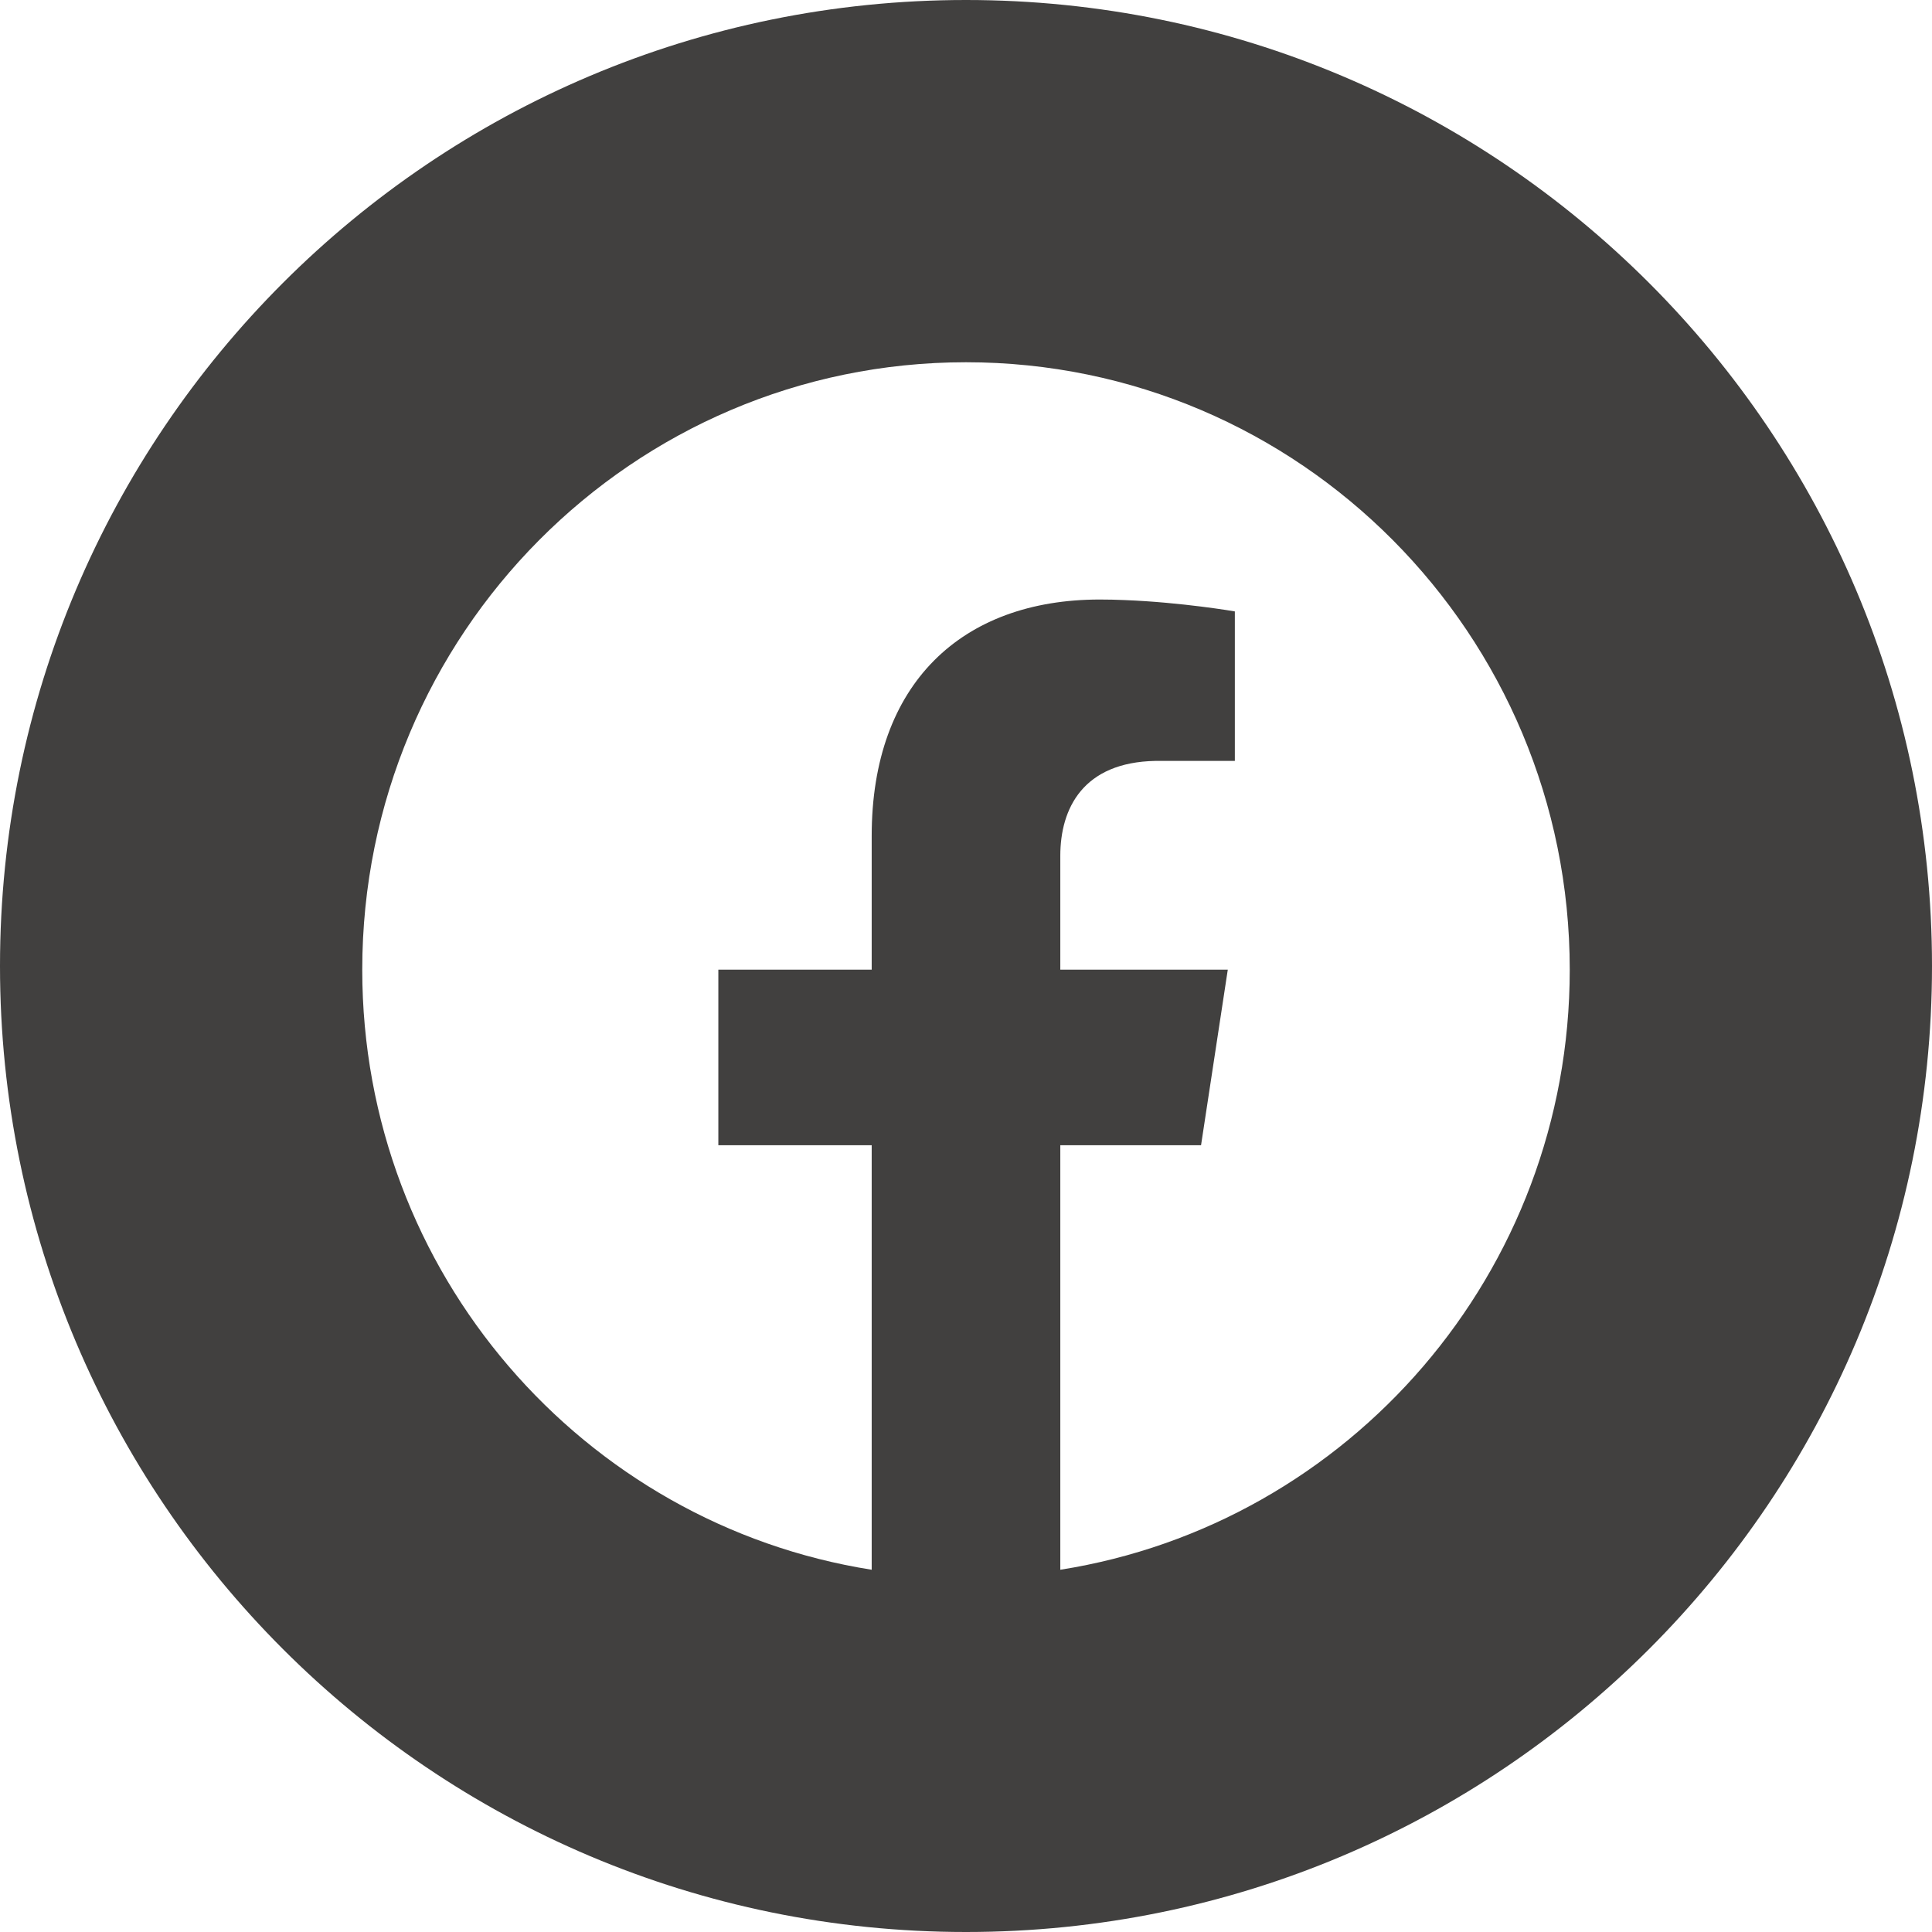 <svg width="32" height="32" viewBox="0 0 32 32" fill="none" xmlns="http://www.w3.org/2000/svg">
<path fill-rule="evenodd" clip-rule="evenodd" d="M16 32C24.837 32 32 24.837 32 16C32 7.163 24.837 0 16 0C7.163 0 0 7.163 0 16C0 24.837 7.163 32 16 32ZM26 16.061C26 10.505 21.523 6 16 6C10.477 6 6 10.505 6 16.061C6 21.083 9.657 25.245 14.438 26V18.969H11.898V16.061H14.438V13.845C14.438 11.323 15.931 9.93 18.215 9.93C18.351 9.93 18.489 9.933 18.625 9.939C19.577 9.976 20.453 10.127 20.453 10.127V12.603H19.192C19.174 12.603 19.156 12.603 19.138 12.603C17.939 12.625 17.562 13.39 17.562 14.175V16.061H20.336L19.893 18.969H17.562V26C22.343 25.245 26 21.083 26 16.061Z" fill="#41403F"/>
</svg>
